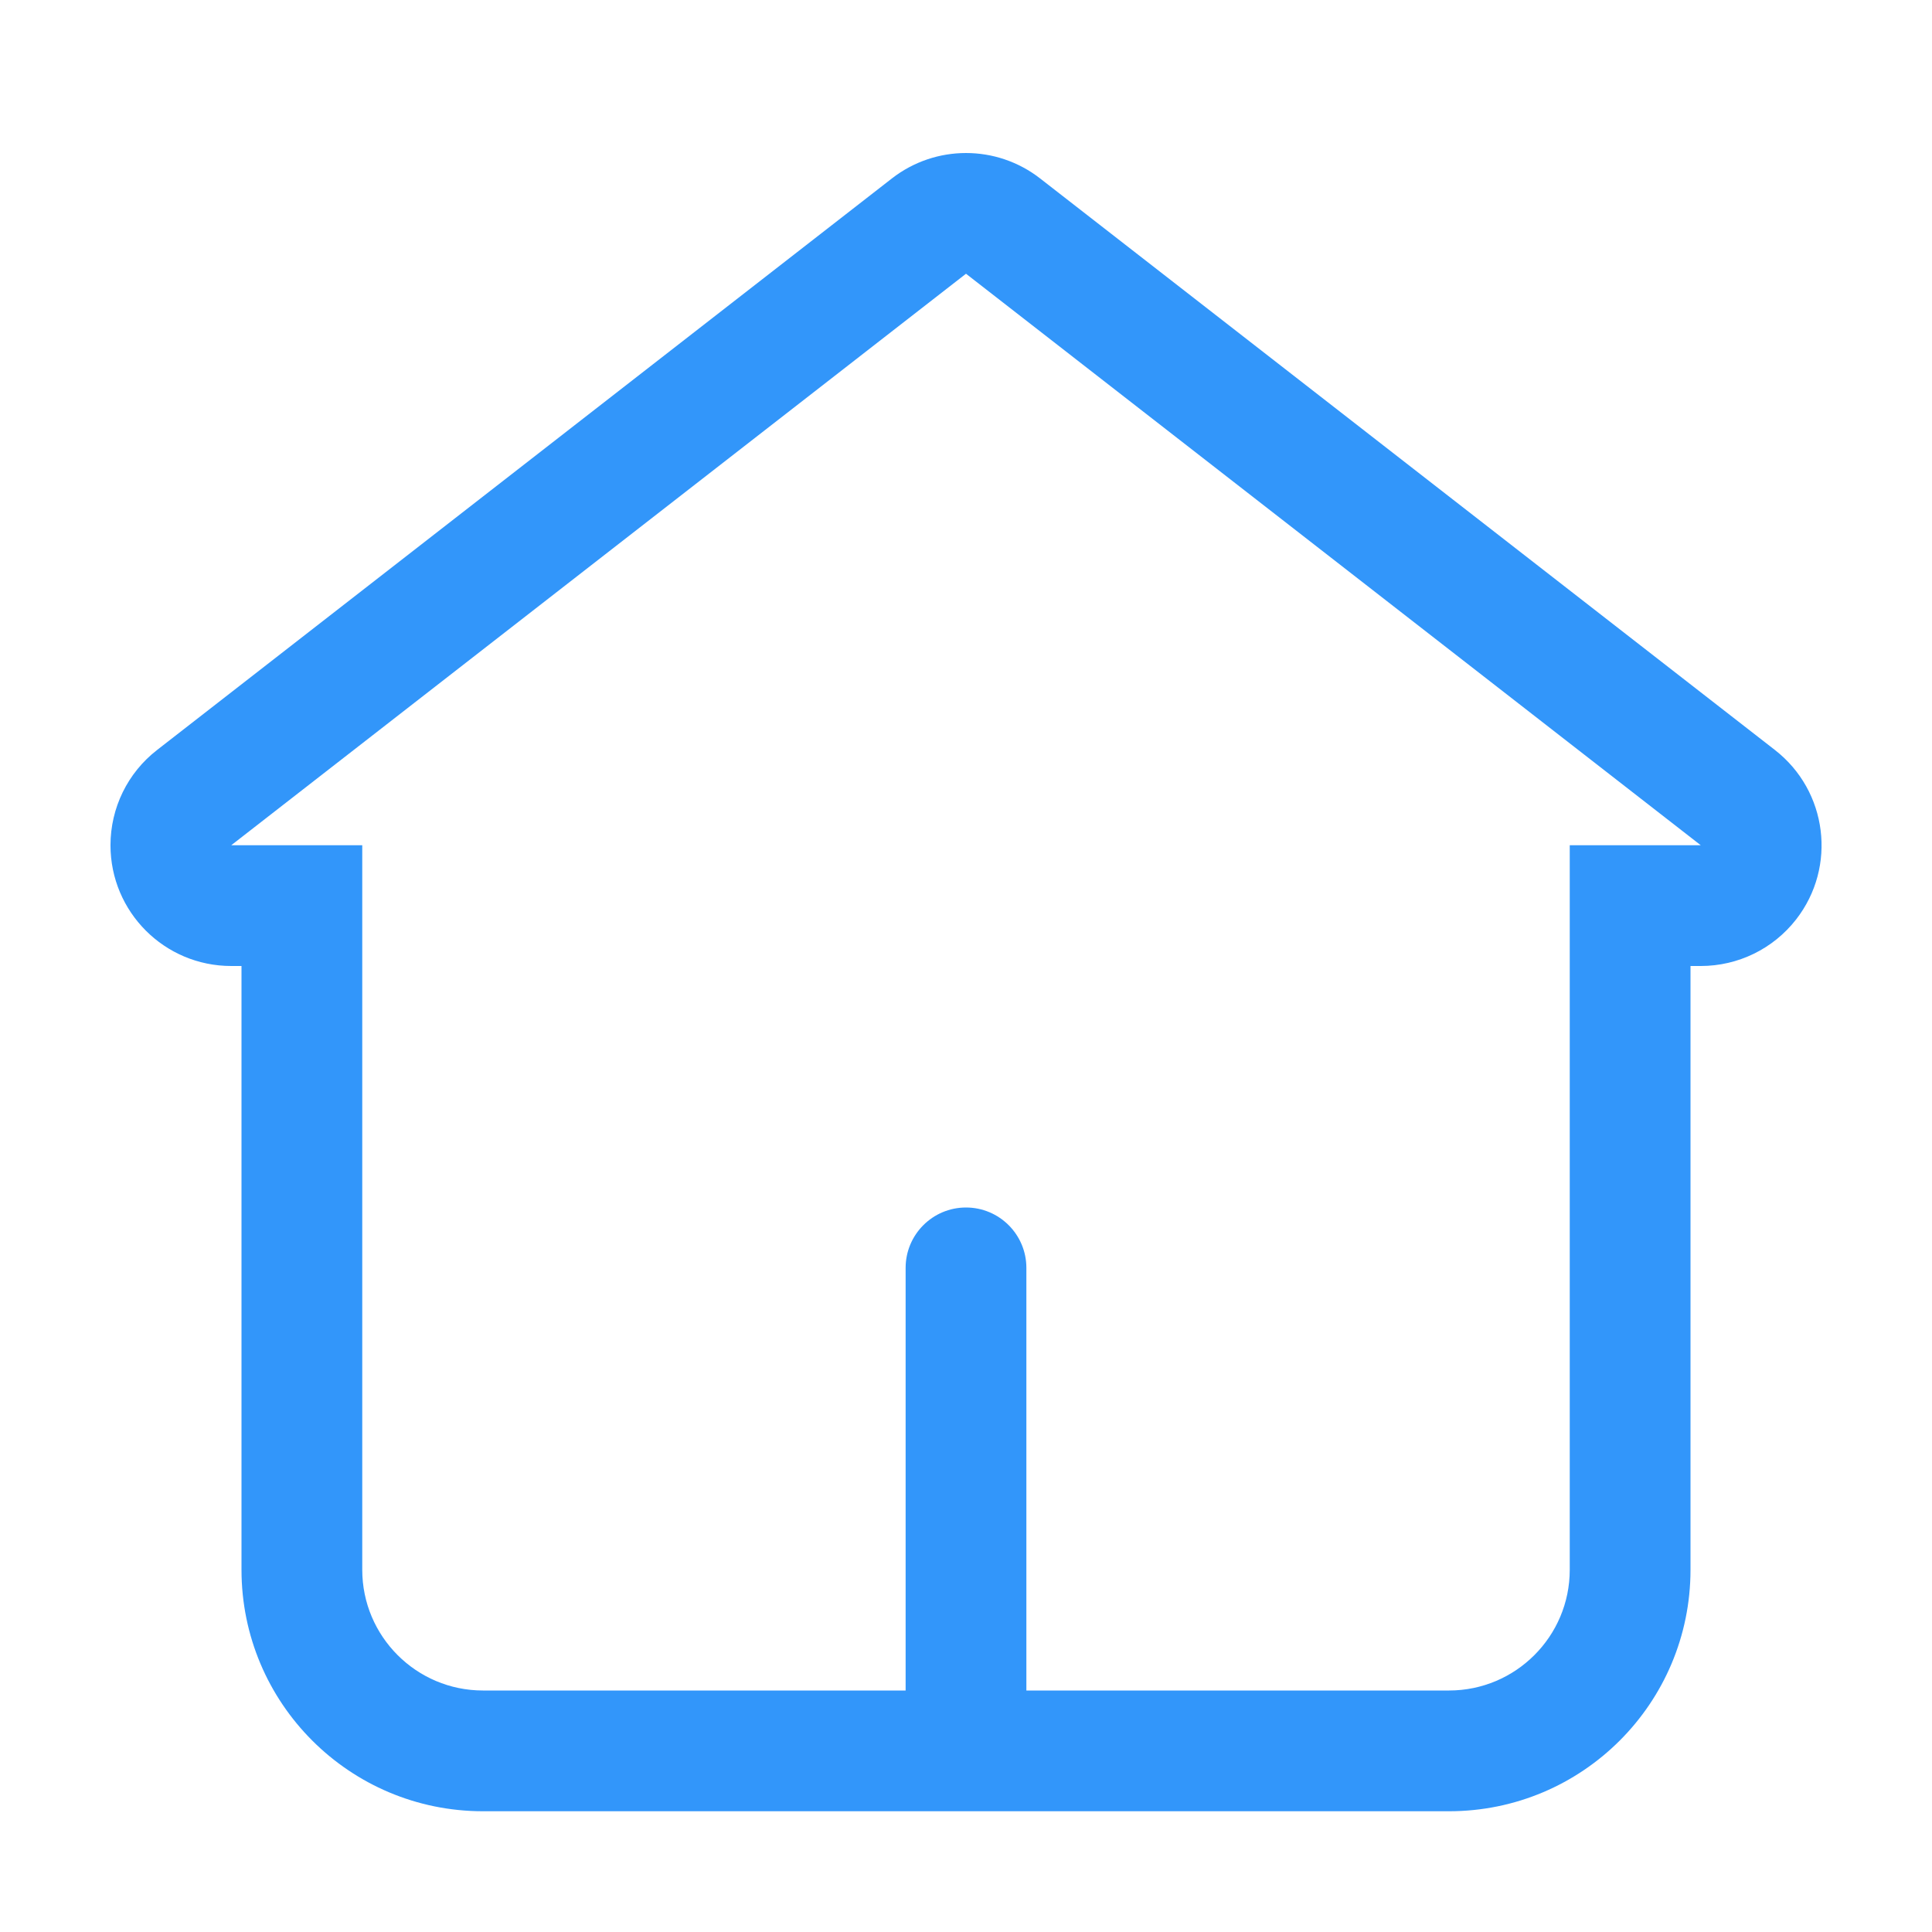<?xml version="1.0" encoding="UTF-8"?>
<svg width="16px" height="16px" viewBox="0 0 16 16" version="1.1" xmlns="http://www.w3.org/2000/svg" xmlns:xlink="http://www.w3.org/1999/xlink">
    <!-- Generator: Sketch 52 (66869) - http://www.bohemiancoding.com/sketch -->
    <title>桌面选中</title>
    <desc>Created with Sketch.</desc>
    <g id="桌面选中" stroke="none" stroke-width="1" fill="none" fill-rule="evenodd">
        <path d="M7.5,14 L7.5,10.5 C7.5,10.224 7.724,10 8,10 C8.276,10 8.5,10.224 8.5,10.5 L8.5,14 L12,14 C12.552,14 13,13.552 13,13 L13,7 L14,7 L14.085,7 L8,2.267 L1.915,7 L3,7 L3,7.5 L3,13 C3,13.552 3.448,14 4,14 L7.5,14 Z M14,8 L14,13 C14,14.105 13.105,15 12,15 L4,15 C2.895,15 2,14.105 2,13 L2,8 L1.915,8 C1.362,8 0.915,7.552 0.915,7 C0.915,6.691 1.057,6.4 1.301,6.211 L7.386,1.478 C7.747,1.197 8.253,1.197 8.614,1.478 L14.699,6.211 C15.135,6.55 15.214,7.178 14.875,7.614 C14.685,7.858 14.394,8 14.085,8 L14,8 Z" id="合并形状" fill="#3296FA" fill-rule="nonzero"></path>
    </g>
</svg>